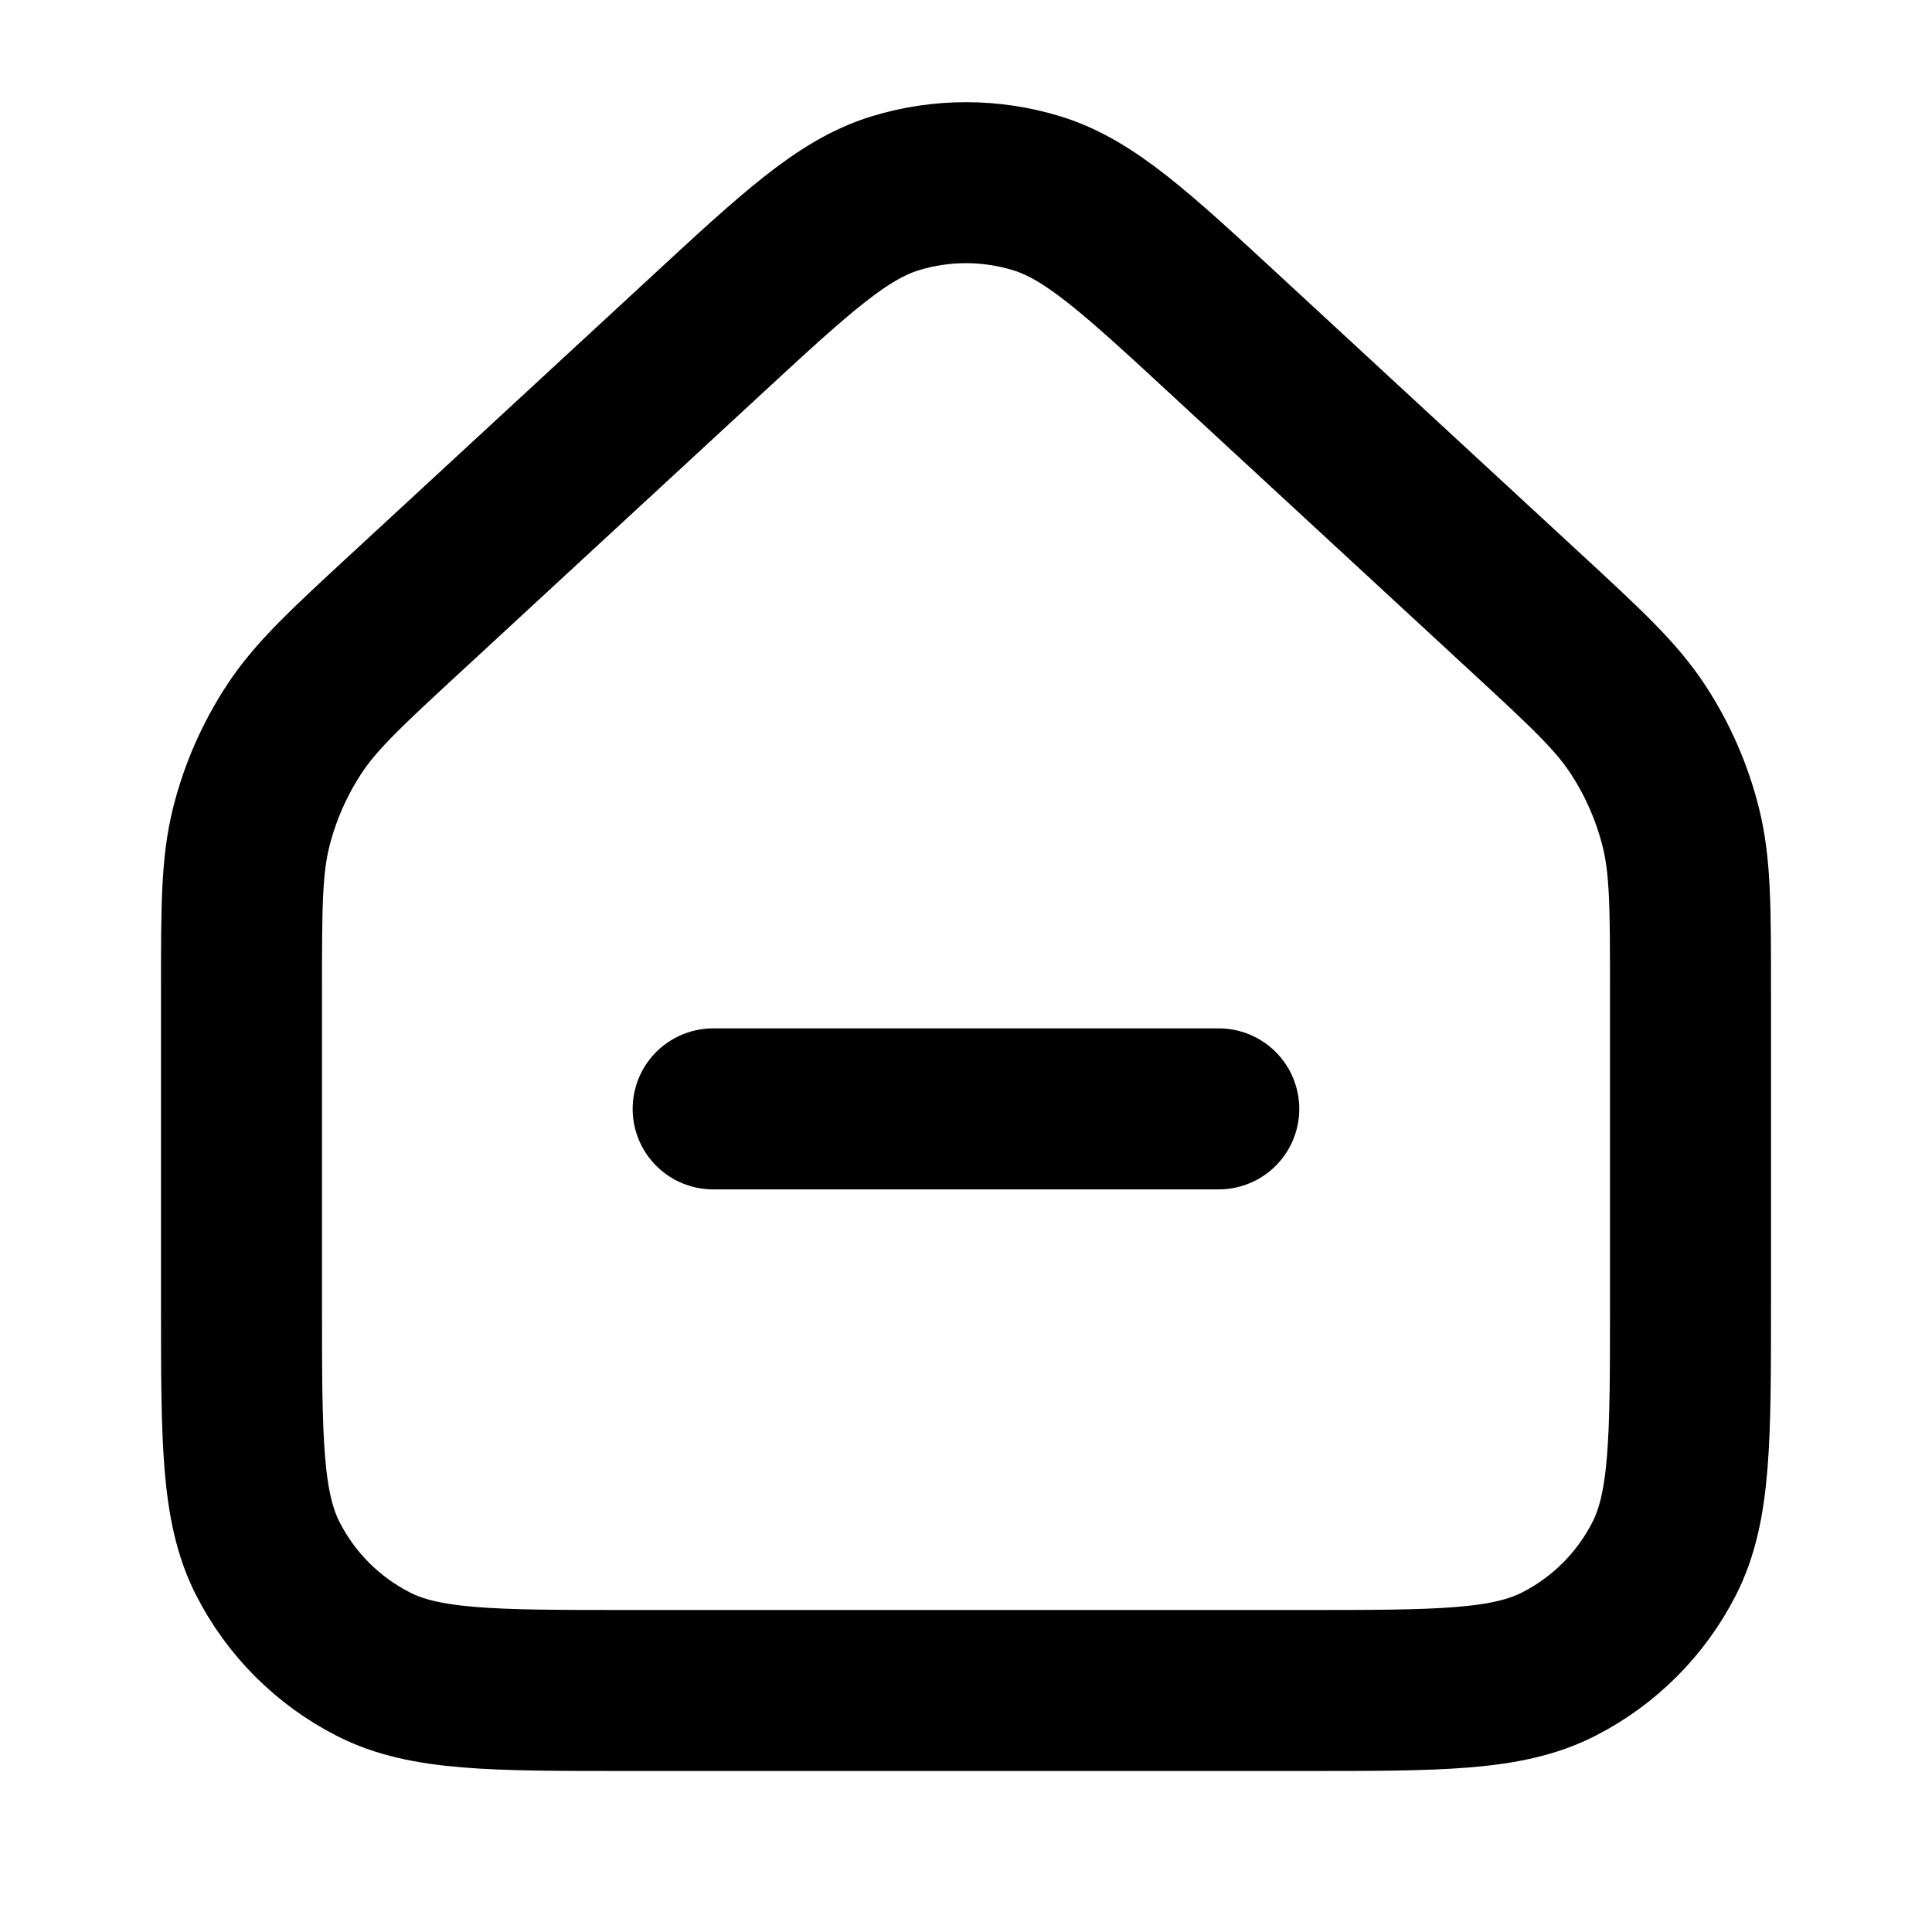 <svg width="24" height="24" viewBox="0 0 24 24" fill="none" xmlns="http://www.w3.org/2000/svg">
<path d="M8.859 13.775H15.14M3 12.301L3 16.2C3 17.88 3 18.72 3.327 19.362C3.615 19.927 4.074 20.385 4.638 20.673C5.28 21 6.12 21 7.8 21H16.2C17.88 21 18.72 21 19.362 20.673C19.927 20.385 20.385 19.927 20.673 19.362C21 18.72 21 17.88 21 16.2V12.301C21 11.269 21 10.753 20.878 10.271C20.77 9.843 20.592 9.436 20.351 9.067C20.08 8.65 19.701 8.3 18.943 7.6L15.257 4.195C14.109 3.133 13.534 2.603 12.882 2.402C12.307 2.225 11.693 2.225 11.118 2.402C10.466 2.603 9.891 3.133 8.743 4.195L5.057 7.6C4.299 8.3 3.92 8.65 3.649 9.067C3.408 9.436 3.23 9.843 3.122 10.271C3 10.753 3 11.269 3 12.301Z" stroke="currentColor" stroke-width="2" stroke-linecap="round"/>
</svg>
